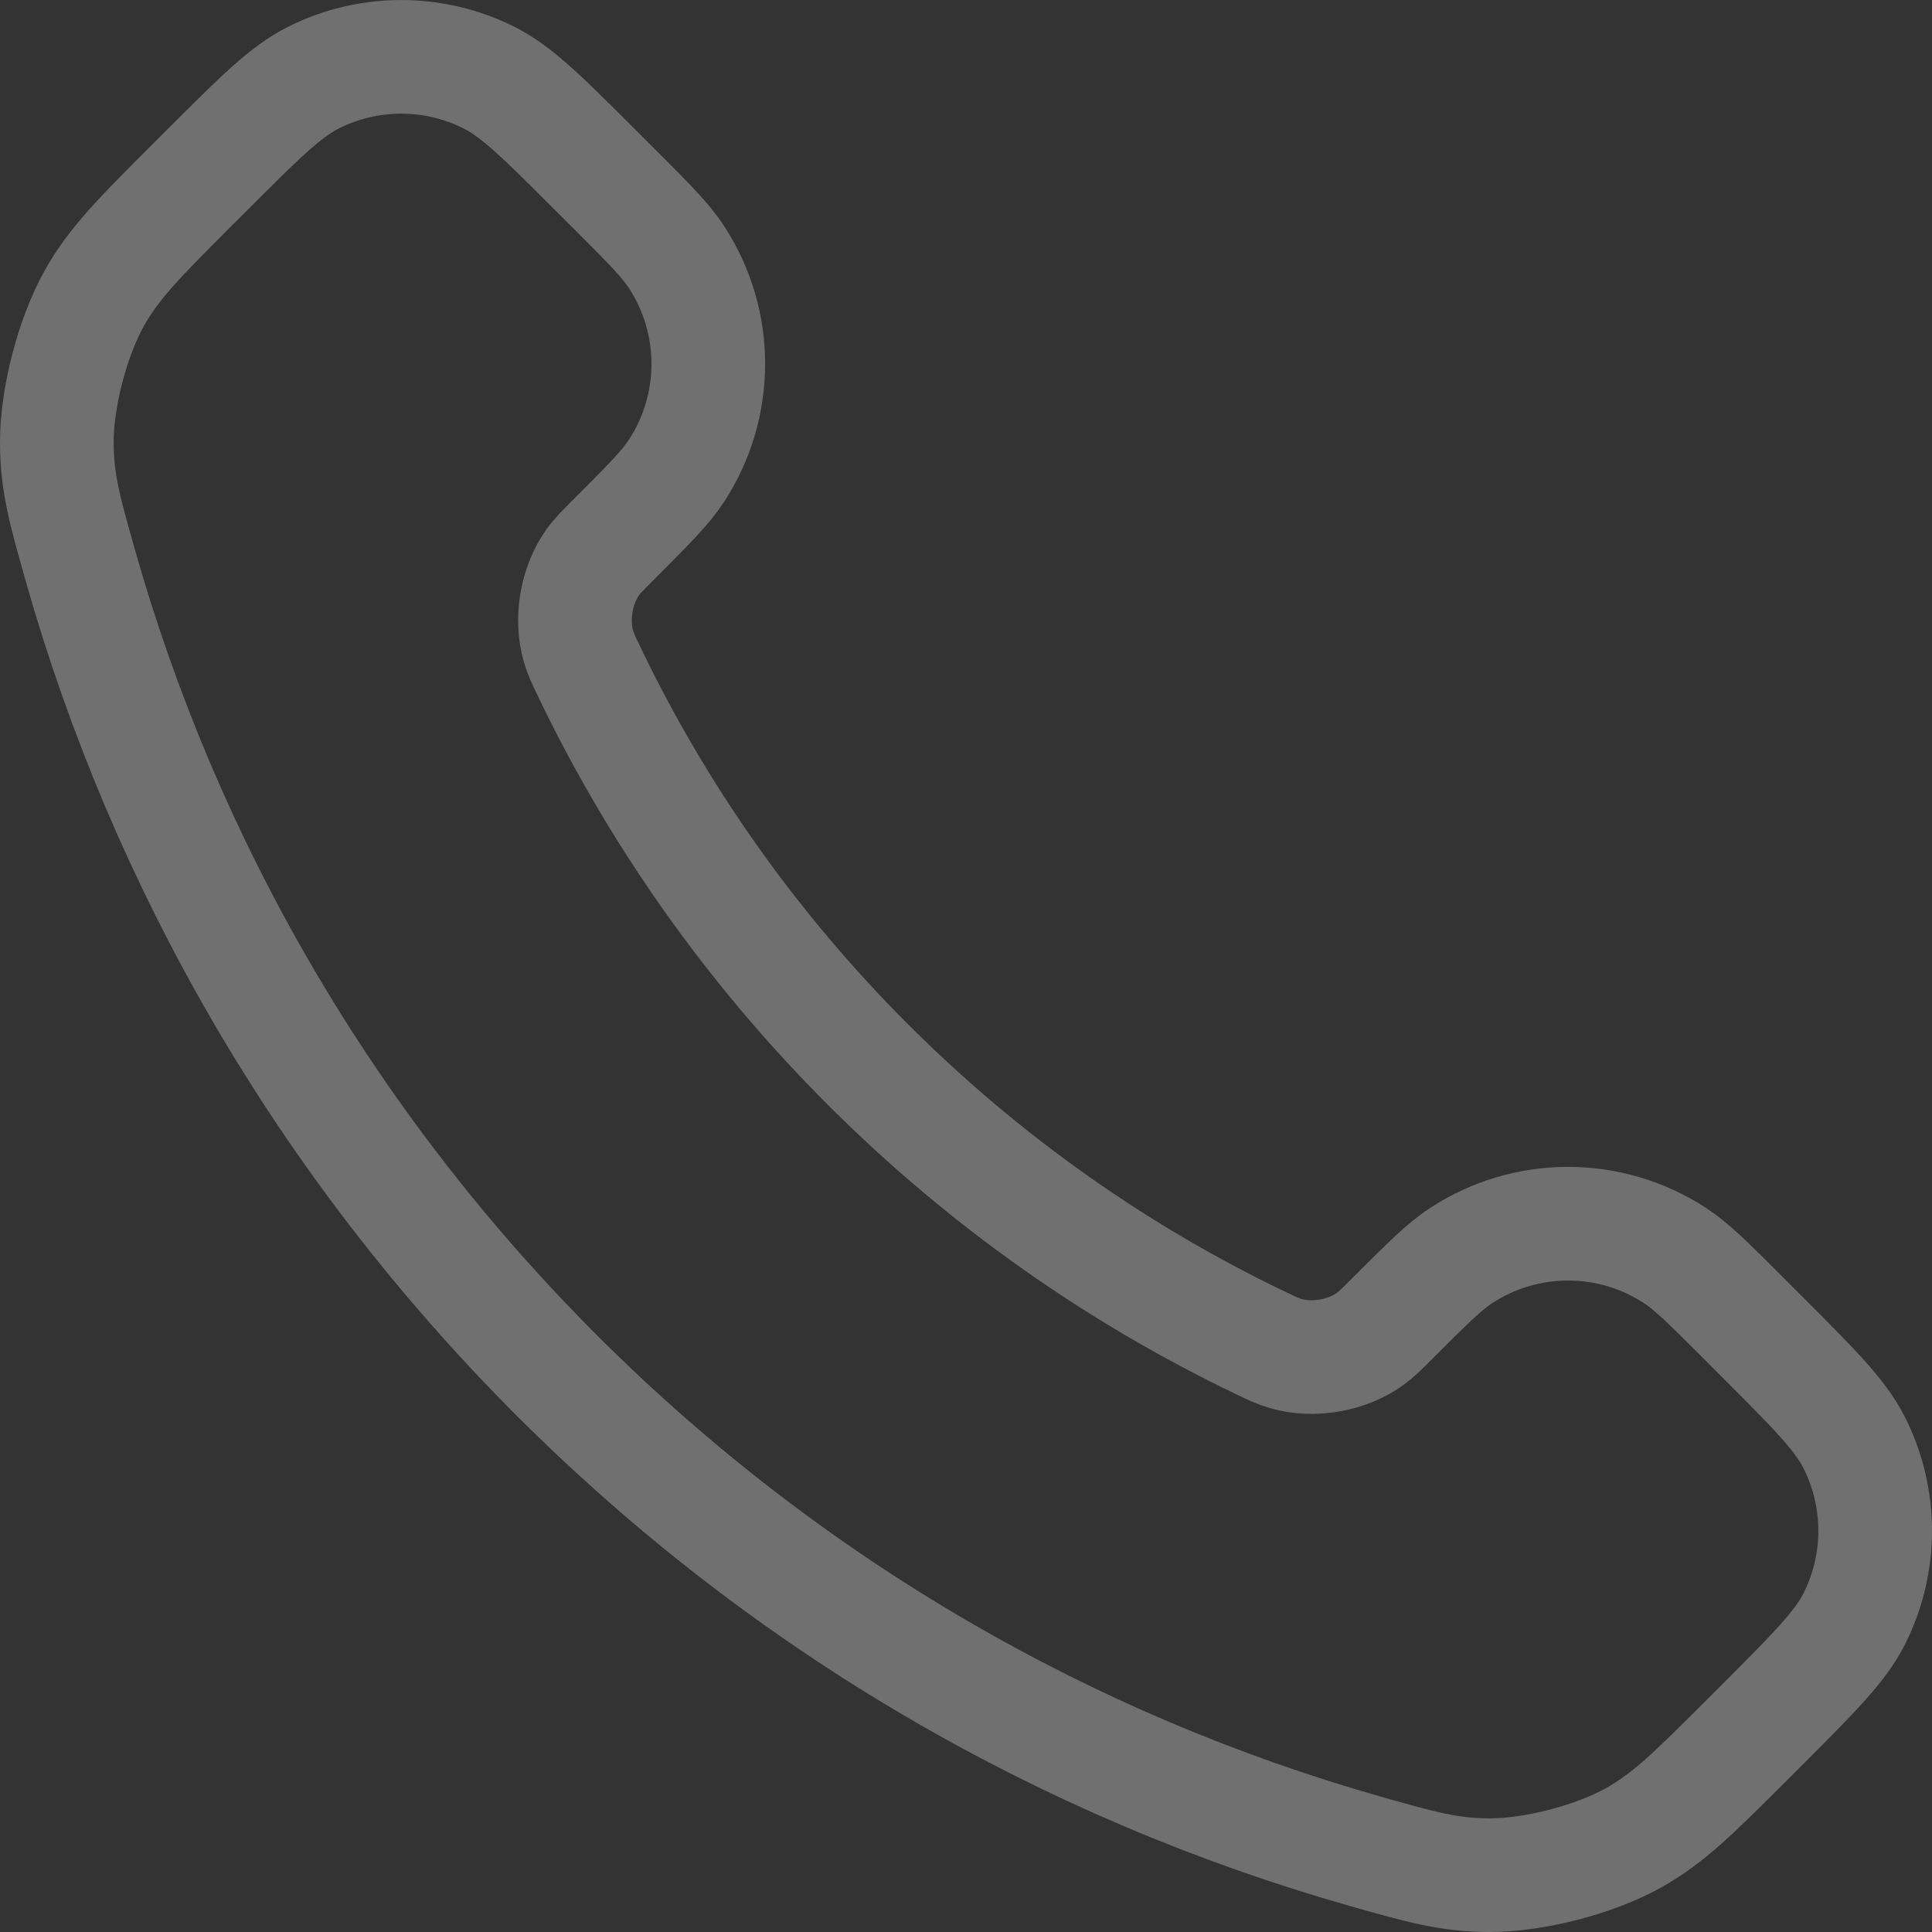 <svg width="34" height="34" viewBox="0 0 34 34" fill="none" xmlns="http://www.w3.org/2000/svg">
<rect x="0" y="0" width="34" height="34" fill="#333333" stroke="none"/>
<path d="M10.375 11.833C11.572 14.326 13.204 16.663 15.27 18.73C17.337 20.797 19.674 22.428 22.167 23.625C22.381 23.728 22.488 23.78 22.624 23.819C23.106 23.96 23.698 23.859 24.107 23.567C24.222 23.484 24.32 23.386 24.517 23.189C25.118 22.588 25.419 22.287 25.721 22.091C26.861 21.35 28.331 21.35 29.471 22.091C29.773 22.287 30.074 22.588 30.675 23.189L31.01 23.525C31.924 24.439 32.381 24.896 32.63 25.386C33.123 26.363 33.123 27.515 32.63 28.492C32.381 28.982 31.924 29.439 31.01 30.354L30.739 30.625C29.828 31.535 29.373 31.991 28.754 32.339C28.067 32.725 26.999 33.002 26.211 33C25.501 32.998 25.016 32.86 24.045 32.585C18.828 31.104 13.905 28.31 9.797 24.203C5.69 20.096 2.896 15.172 1.415 9.955C1.14 8.984 1.002 8.499 1 7.789C0.998 7.001 1.275 5.933 1.661 5.246C2.009 4.627 2.464 4.172 3.375 3.261L3.647 2.99C4.561 2.076 5.018 1.619 5.508 1.37C6.485 0.877 7.637 0.877 8.614 1.37C9.104 1.619 9.561 2.076 10.475 2.99L10.811 3.325C11.412 3.926 11.713 4.227 11.909 4.529C12.65 5.669 12.65 7.139 11.909 8.279C11.713 8.581 11.412 8.882 10.811 9.483C10.614 9.68 10.516 9.778 10.433 9.893C10.141 10.302 10.04 10.894 10.181 11.376C10.22 11.511 10.272 11.619 10.375 11.833Z" stroke="white" stroke-opacity="0.3" stroke-width="2" stroke-linecap="round" stroke-linejoin="round"/>
</svg>
